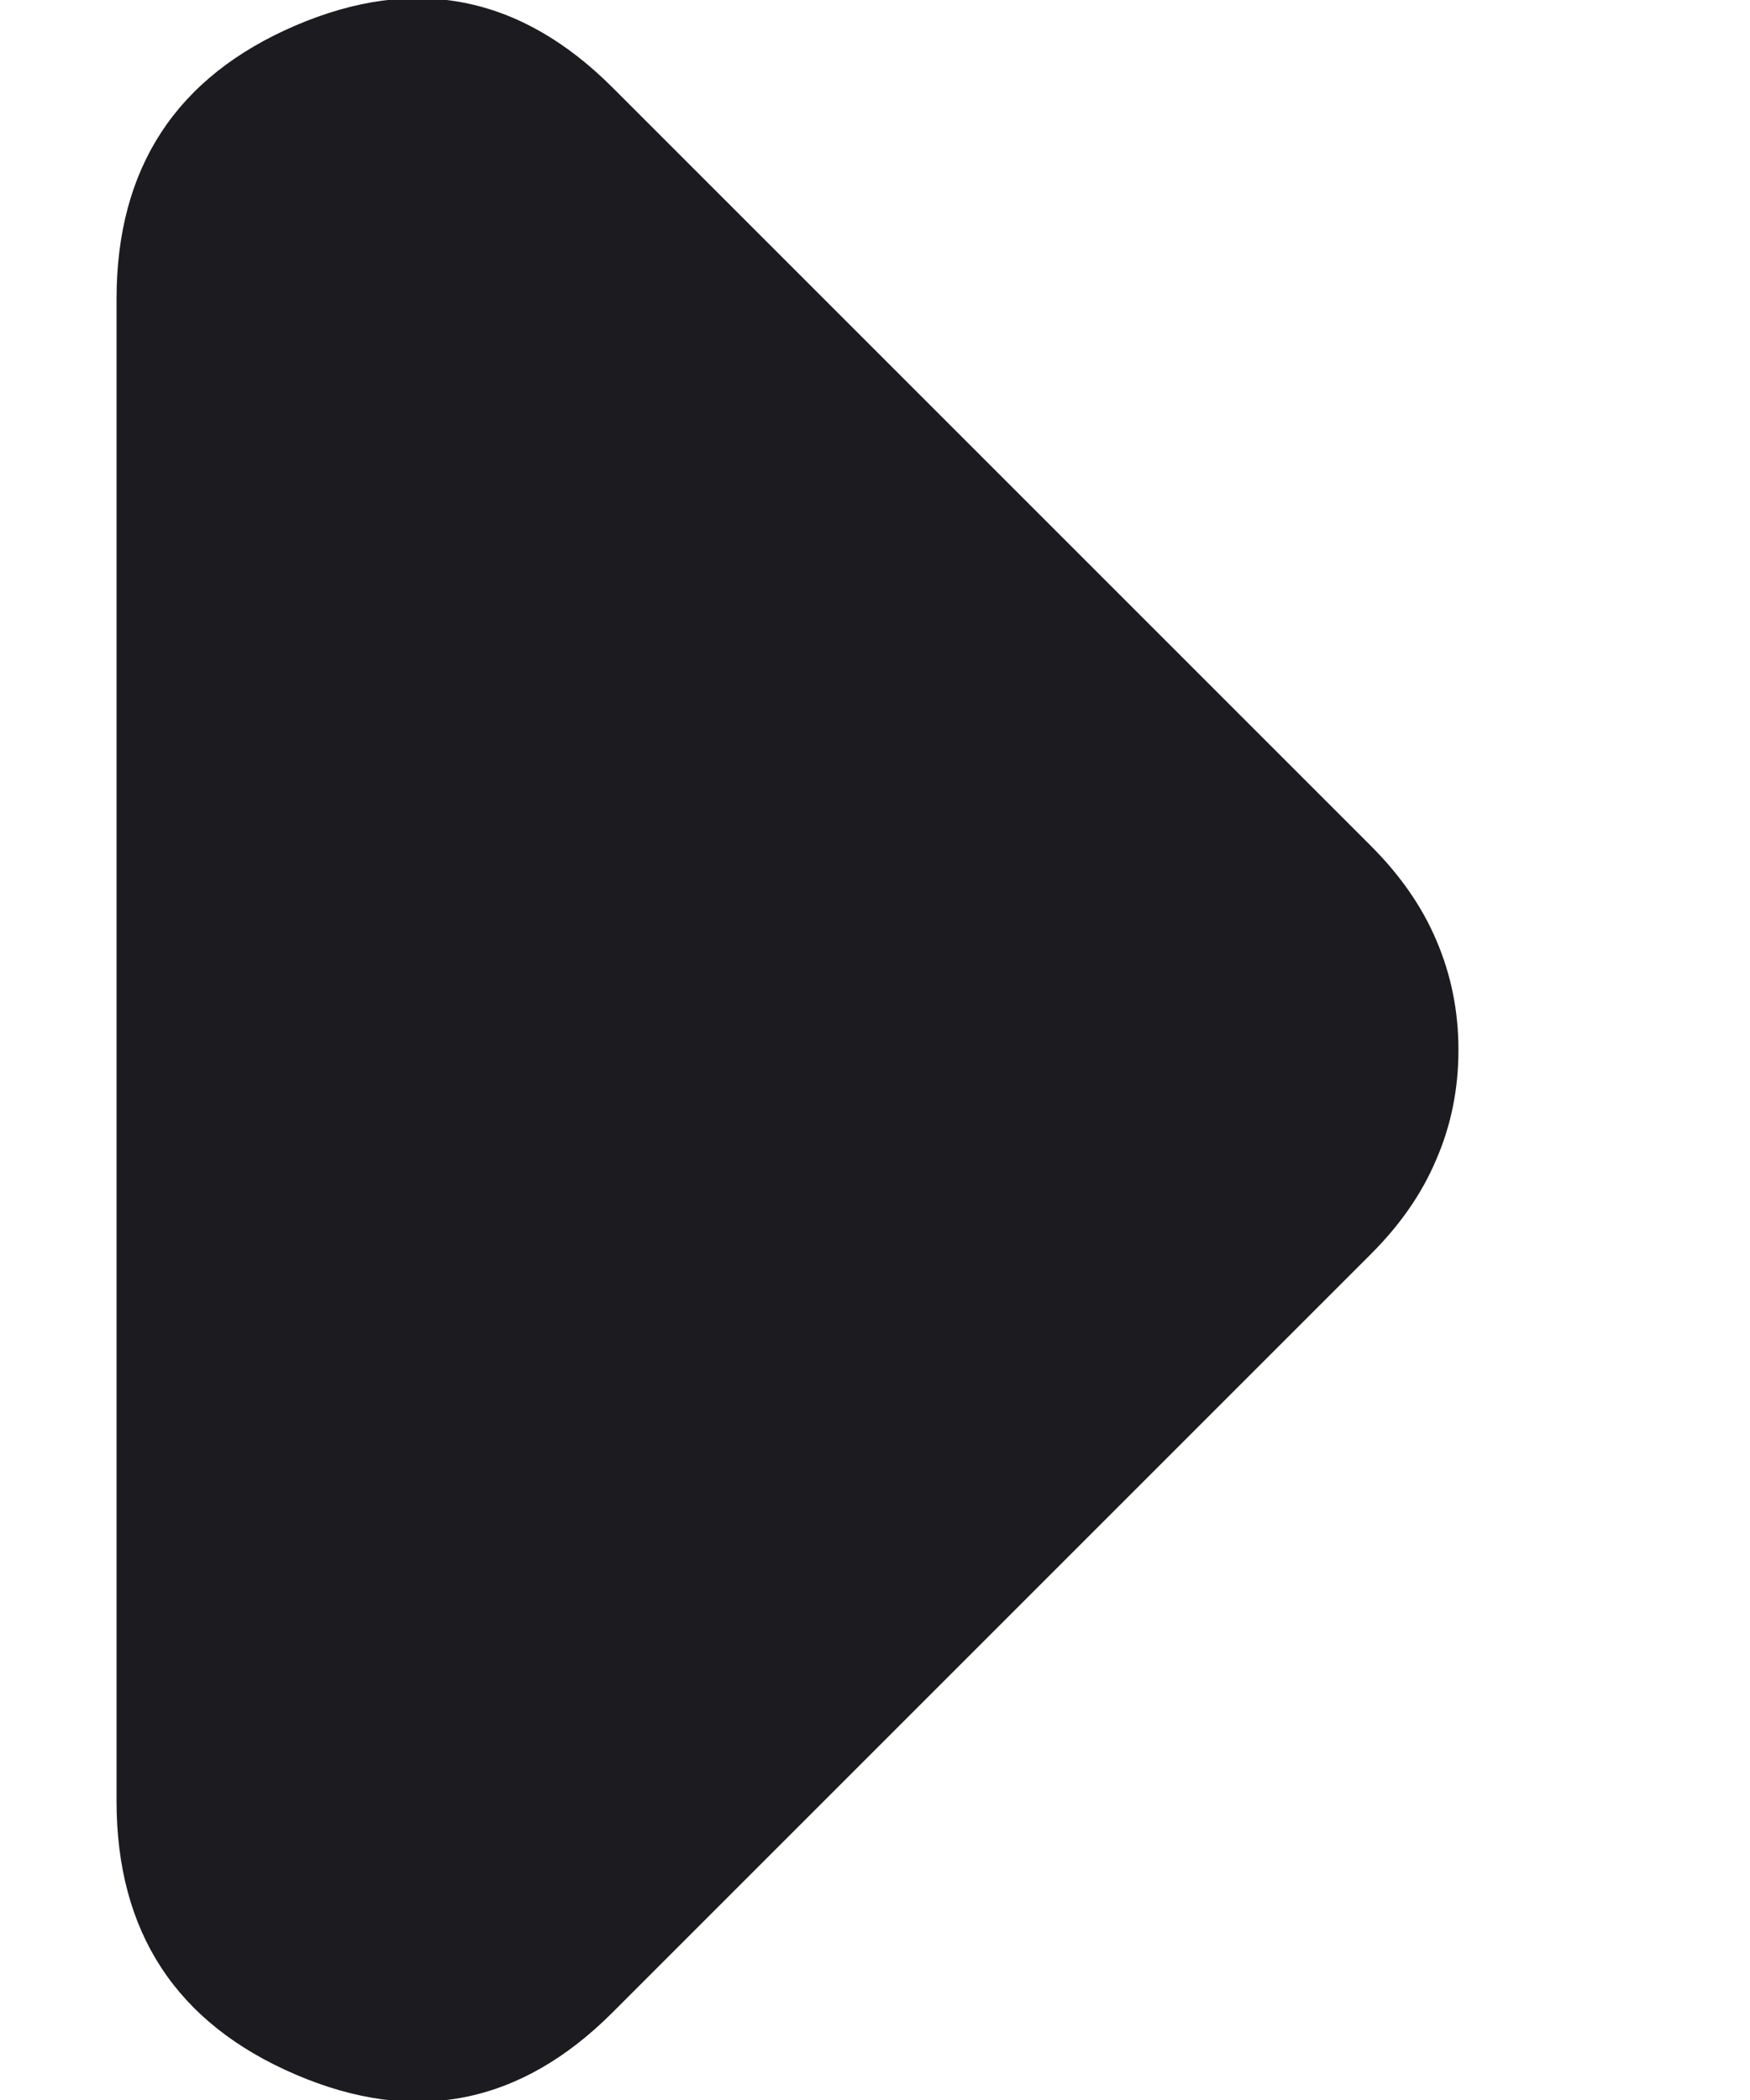 <svg width="5" height="6" viewBox="0 0 5 6" fill="none" xmlns="http://www.w3.org/2000/svg">
<path d="M3.917 3.583L1.75 5.75C1.486 6.014 1.184 6.073 0.844 5.927C0.504 5.781 0.333 5.521 0.333 5.146L0.333 0.854C0.333 0.479 0.504 0.219 0.844 0.073C1.184 -0.073 1.486 -0.014 1.75 0.25L3.917 2.417C4 2.5 4.063 2.59 4.104 2.687C4.146 2.785 4.167 2.889 4.167 3C4.167 3.111 4.146 3.215 4.104 3.312C4.063 3.41 4 3.5 3.917 3.583Z" fill="#1C1B1F"/>
</svg>
